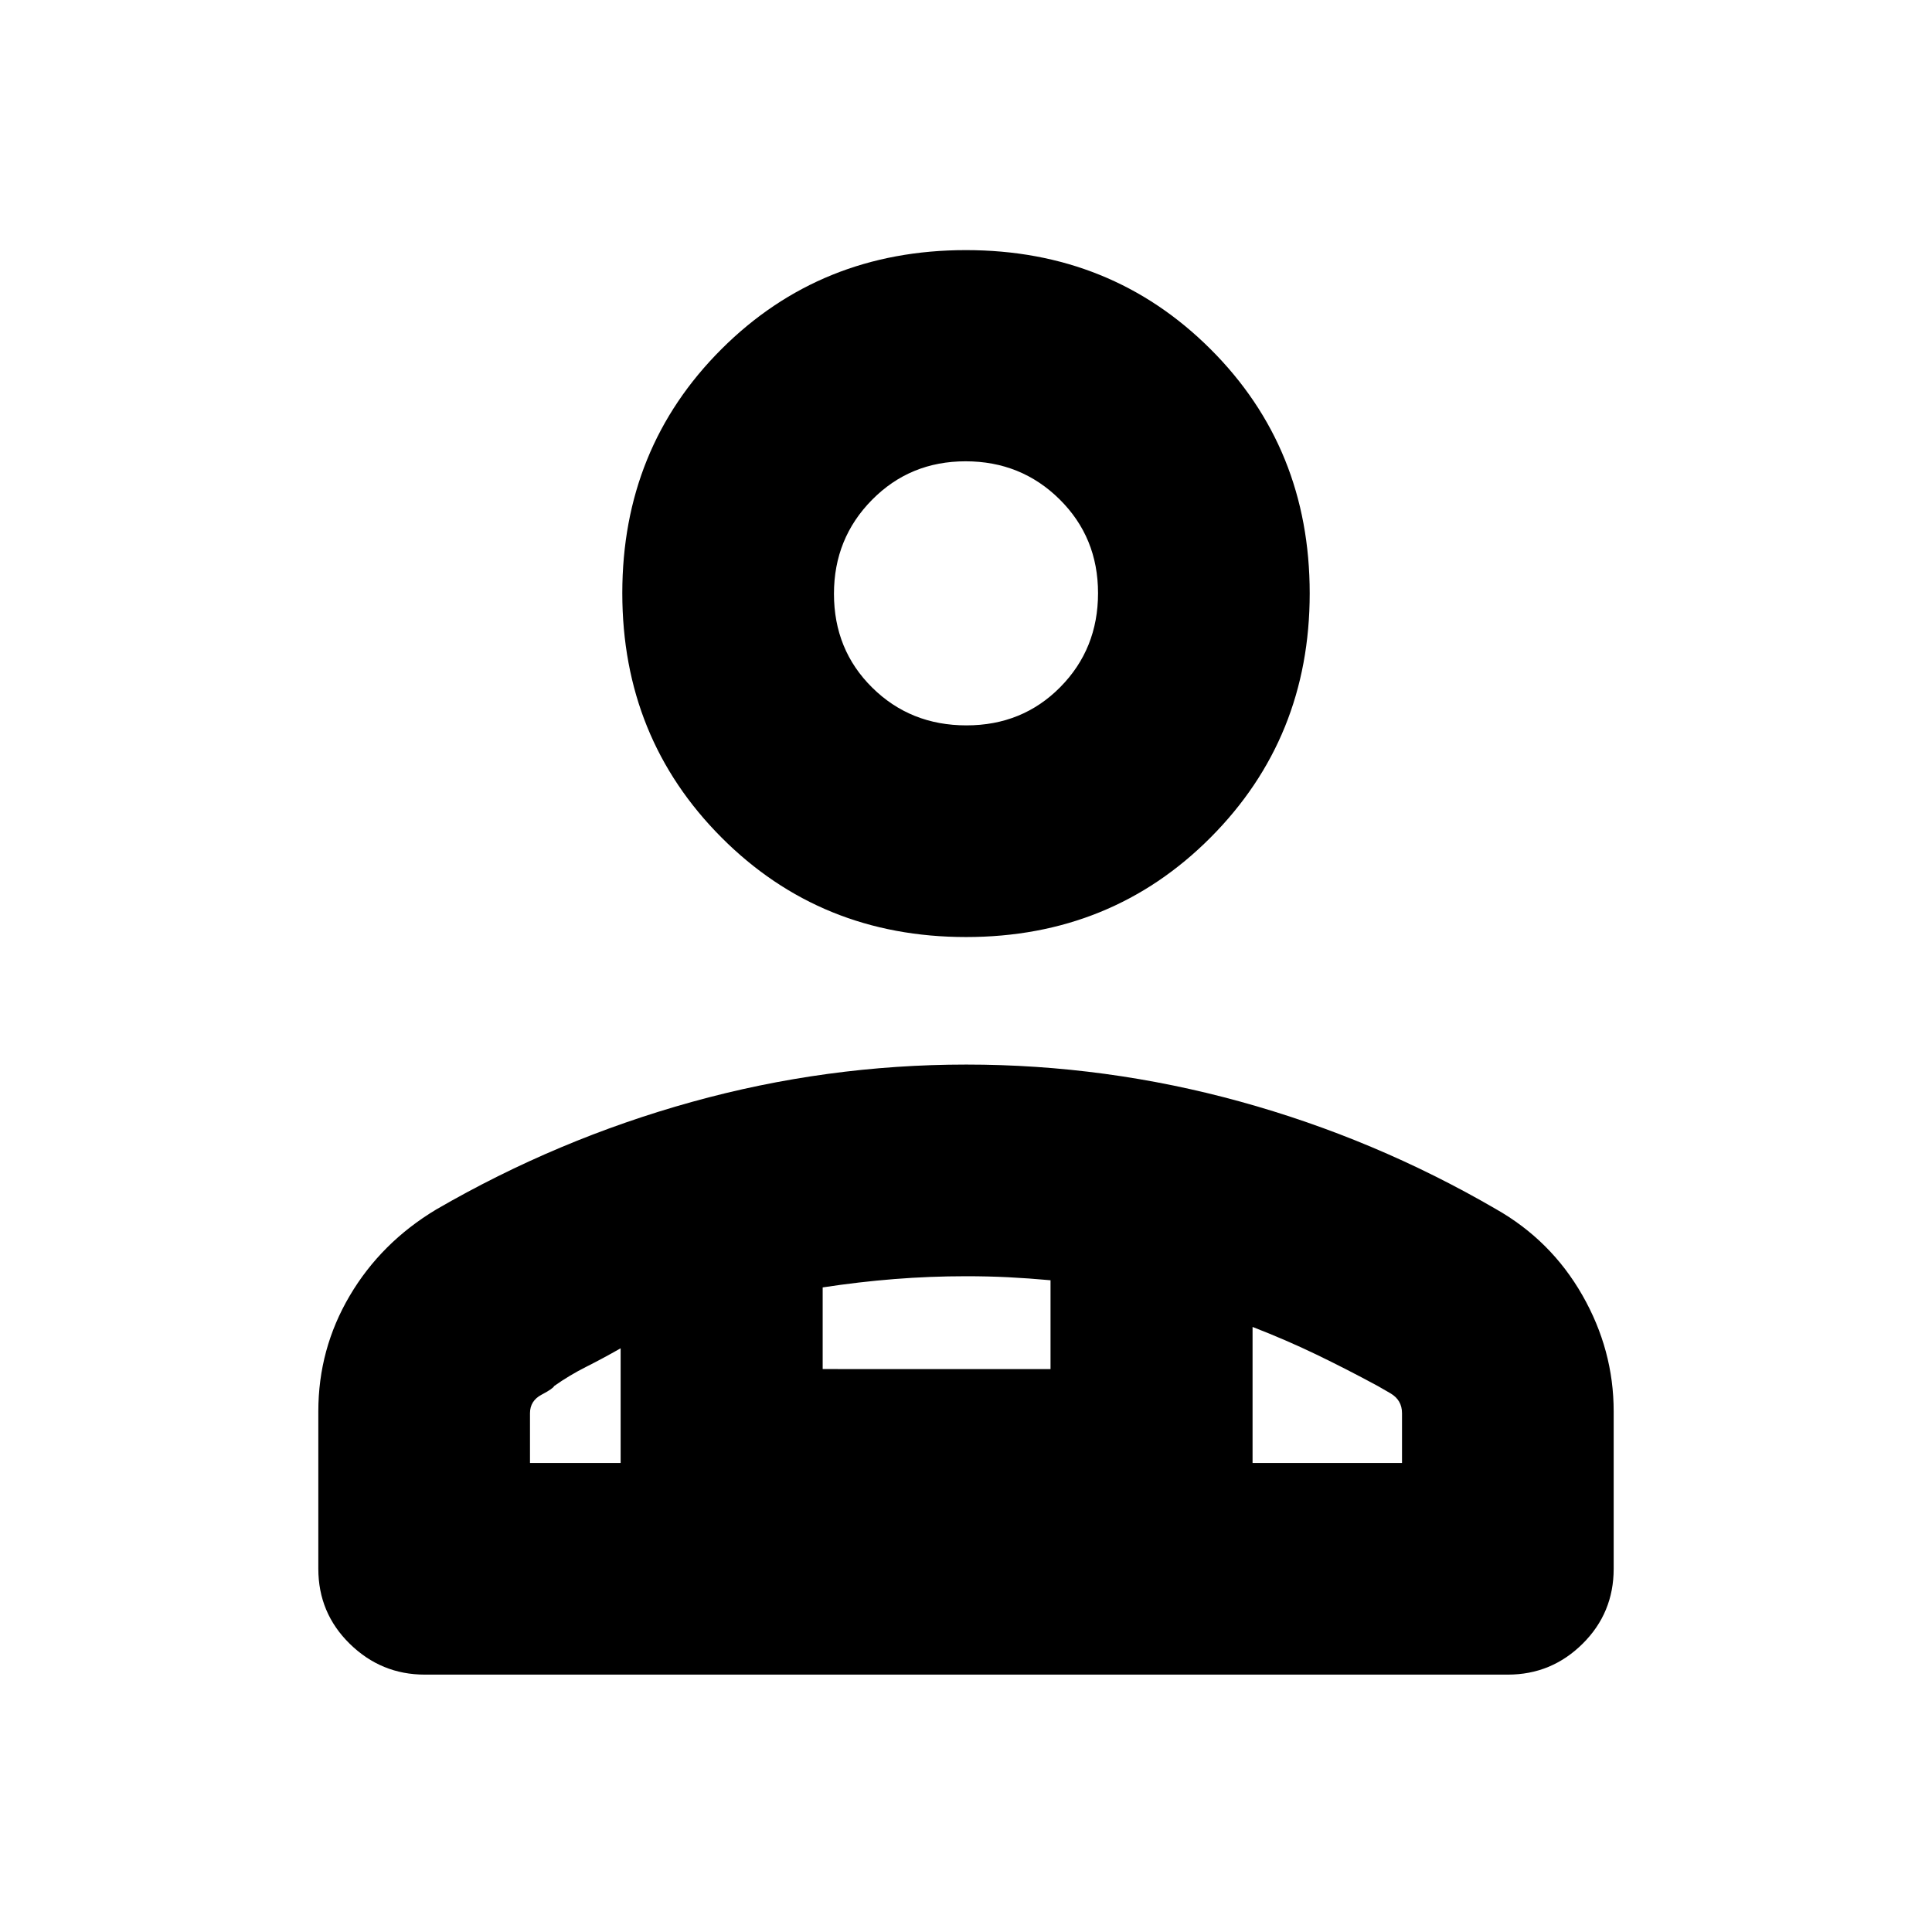 <svg xmlns="http://www.w3.org/2000/svg" height="20" viewBox="0 -960 960 960" width="20"><path d="M480.038-494.391q-72.19 0-121.505-49.435-49.316-49.435-49.316-121.468 0-72.032 49.277-121.228 49.278-49.196 121.468-49.196t121.505 49.169q49.316 49.169 49.316 121.375 0 71.913-49.277 121.348-49.278 49.435-121.468 49.435Zm-268.985 366.5q-21.631 0-37.255-15.307-15.624-15.306-15.624-37.28v-78.239q0-30.952 15.576-57.389 15.576-26.438 43.011-42.916 60.201-34.903 127.06-53.451 66.859-18.549 136.31-18.549 69.451 0 136.24 18.429 66.789 18.429 126.868 53.332 27.413 15.537 43 42.792 15.587 27.255 15.587 57.752v78.239q0 21.974-15.468 37.28-15.469 15.307-37.099 15.307H211.053Zm269.159-471.674q27.831 0 46.614-18.995 18.783-18.995 18.783-46.707 0-27.711-19.106-46.614-19.107-18.902-46.707-18.902t-46.502 19.158q-18.903 19.158-18.903 46.663 0 27.831 18.995 46.614 18.995 18.783 46.826 18.783Zm142.179 298.913v67.587h74.261v-24.733q0-6.523-5.761-9.884-5.761-3.361-6.239-3.601-15.565-8.425-30.511-15.636-14.945-7.211-31.75-13.733Zm-213.608-19.639v40.574H522v-44.131q-11-1-21-1.5t-21-.5q-17.924 0-35.609 1.406-17.684 1.405-35.608 4.151Zm-145.435 87.226h45.043v-56.978q-8.761 5-17.132 9.213-8.372 4.214-15.911 9.547-.478 1.24-6.239 4.291t-5.761 9.194v24.733Zm359.043 0h-314 314ZM480-665.174Z"/></svg>